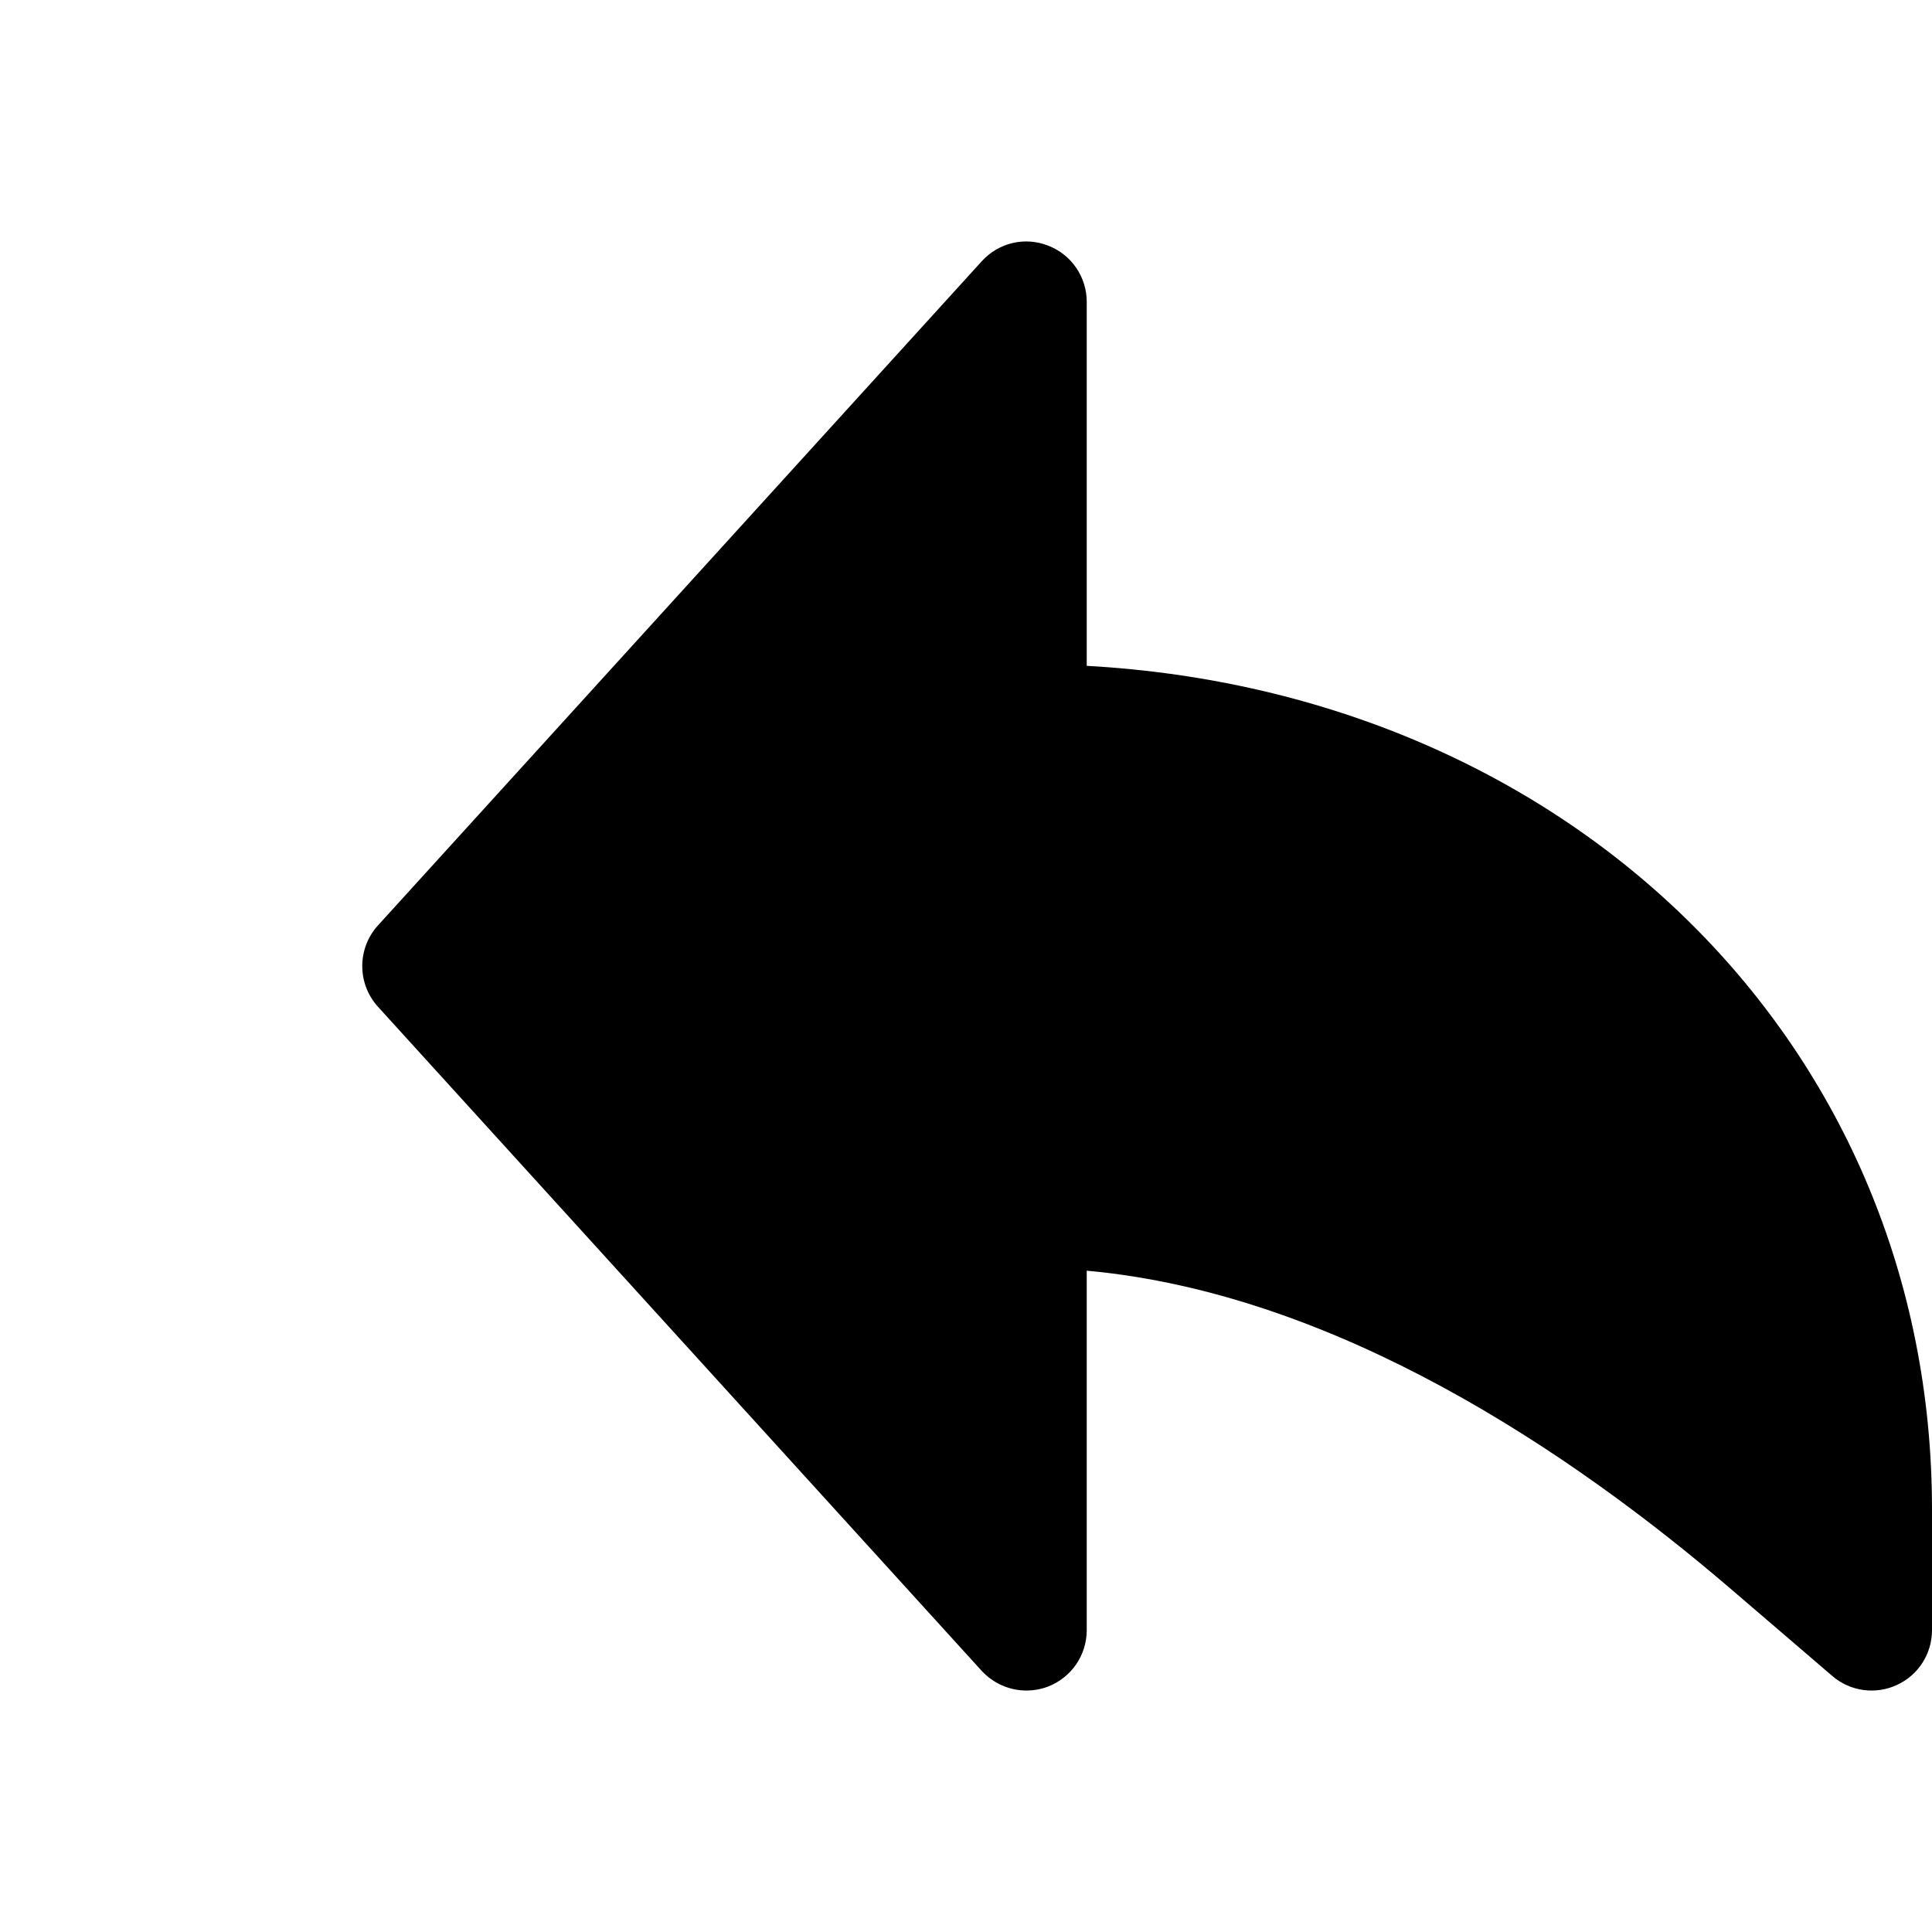 <?xml version="1.0" encoding="iso-8859-1"?>
<!-- Generator: Adobe Illustrator 19.0.0, SVG Export Plug-In . SVG Version: 6.00 Build 0)  -->
<svg version="1.1" id="Capa_1" xmlns="http://www.w3.org/2000/svg" xmlns:xlink="http://www.w3.org/1999/xlink" x="0px" y="0px"
	 viewBox="0 0 511.992 511.992" style="enable-background:new 0 0 511.992 511.992;" xml:space="preserve">
<g>
	<g>
		<path d="M287.992,176.451V80.003c0-6.624-4.064-12.544-10.24-14.912c-6.176-2.432-13.152-0.768-17.6,4.16l-160,176
			c-5.536,6.112-5.536,15.424,0,21.536l160,176c3.104,3.36,7.424,5.216,11.84,5.216c1.952,0,3.904-0.352,5.76-1.056
			c6.176-2.4,10.24-8.32,10.24-14.944v-95.264c66.336,6.048,128.704,48.352,170.624,84.288l26.976,23.136
			c4.704,4.064,11.456,4.992,17.088,2.368c5.696-2.592,9.312-8.288,9.312-14.528v-32
			C511.992,277.347,416.76,183.619,287.992,176.451z"/>
	</g>
</g>
</svg>

